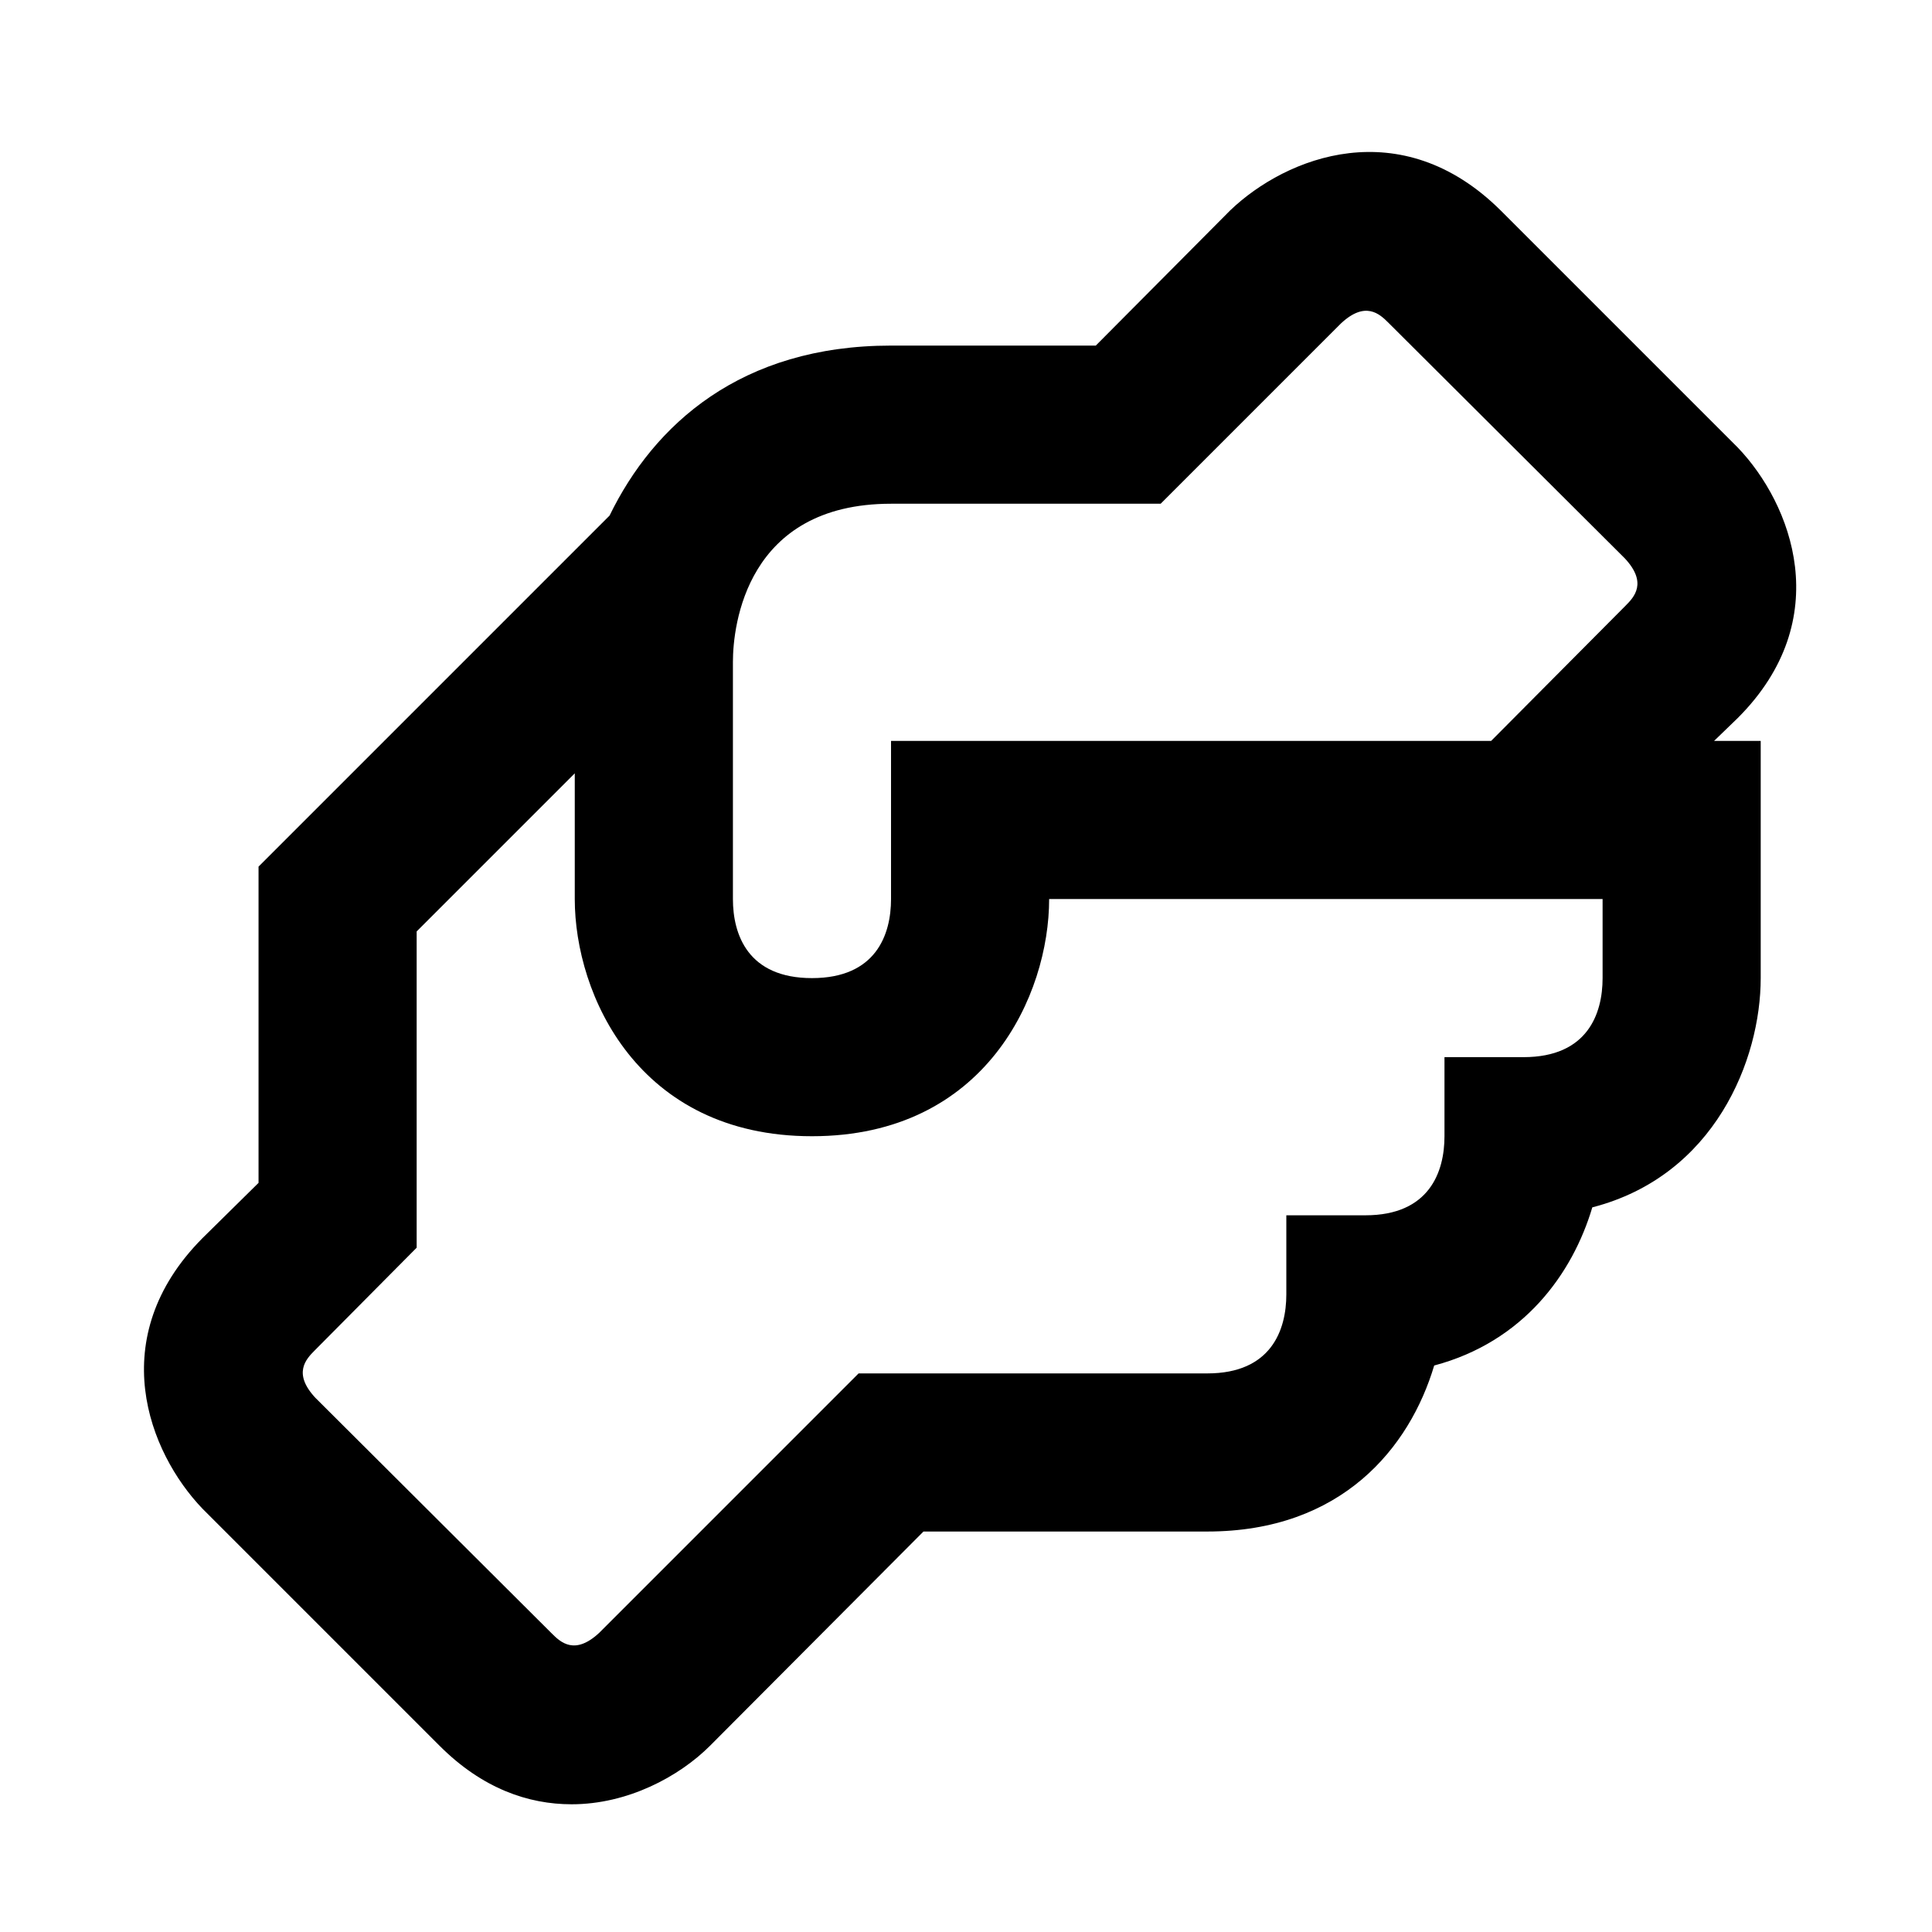<svg width="56" height="56" viewBox="0 0 56 56" fill="none" xmlns="http://www.w3.org/2000/svg">
<path d="M50.371 20.811C53.235 17.946 51.929 14.601 50.371 12.973L43.496 6.098C40.608 3.234 37.285 4.54 35.658 6.098L31.762 10.017H25.827C21.473 10.017 18.952 12.309 17.669 14.944L7.494 25.119V34.286L5.867 35.89C3.002 38.778 4.308 42.101 5.867 43.728L12.742 50.603C13.979 51.84 15.308 52.298 16.569 52.298C18.196 52.298 19.685 51.496 20.579 50.603L26.767 44.392H34.994C38.89 44.392 40.86 41.963 41.571 39.58C44.16 38.892 45.581 36.921 46.154 34.996C49.706 34.08 51.035 30.711 51.035 28.351V21.476H49.683L50.371 20.811ZM46.452 28.351C46.452 29.382 46.017 30.642 44.16 30.642H41.869V32.934C41.869 33.965 41.433 35.226 39.577 35.226H37.285V37.517C37.285 38.548 36.85 39.809 34.994 39.809H24.887L17.371 47.326C16.66 47.99 16.248 47.601 15.996 47.349L9.144 40.519C8.479 39.809 8.869 39.396 9.121 39.144L12.077 36.165V26.998L16.66 22.415V26.059C16.66 28.832 18.494 32.934 23.535 32.934C28.577 32.934 30.41 28.832 30.41 26.059H46.452V28.351ZM47.117 17.557L43.221 21.476H25.827V26.059C25.827 27.09 25.392 28.351 23.535 28.351C21.679 28.351 21.244 27.09 21.244 26.059V19.184C21.244 18.13 21.633 14.601 25.827 14.601H33.642L38.867 9.376C39.577 8.711 39.99 9.101 40.242 9.353L47.094 16.182C47.758 16.892 47.369 17.305 47.117 17.557Z" fill="black"/>
</svg>
